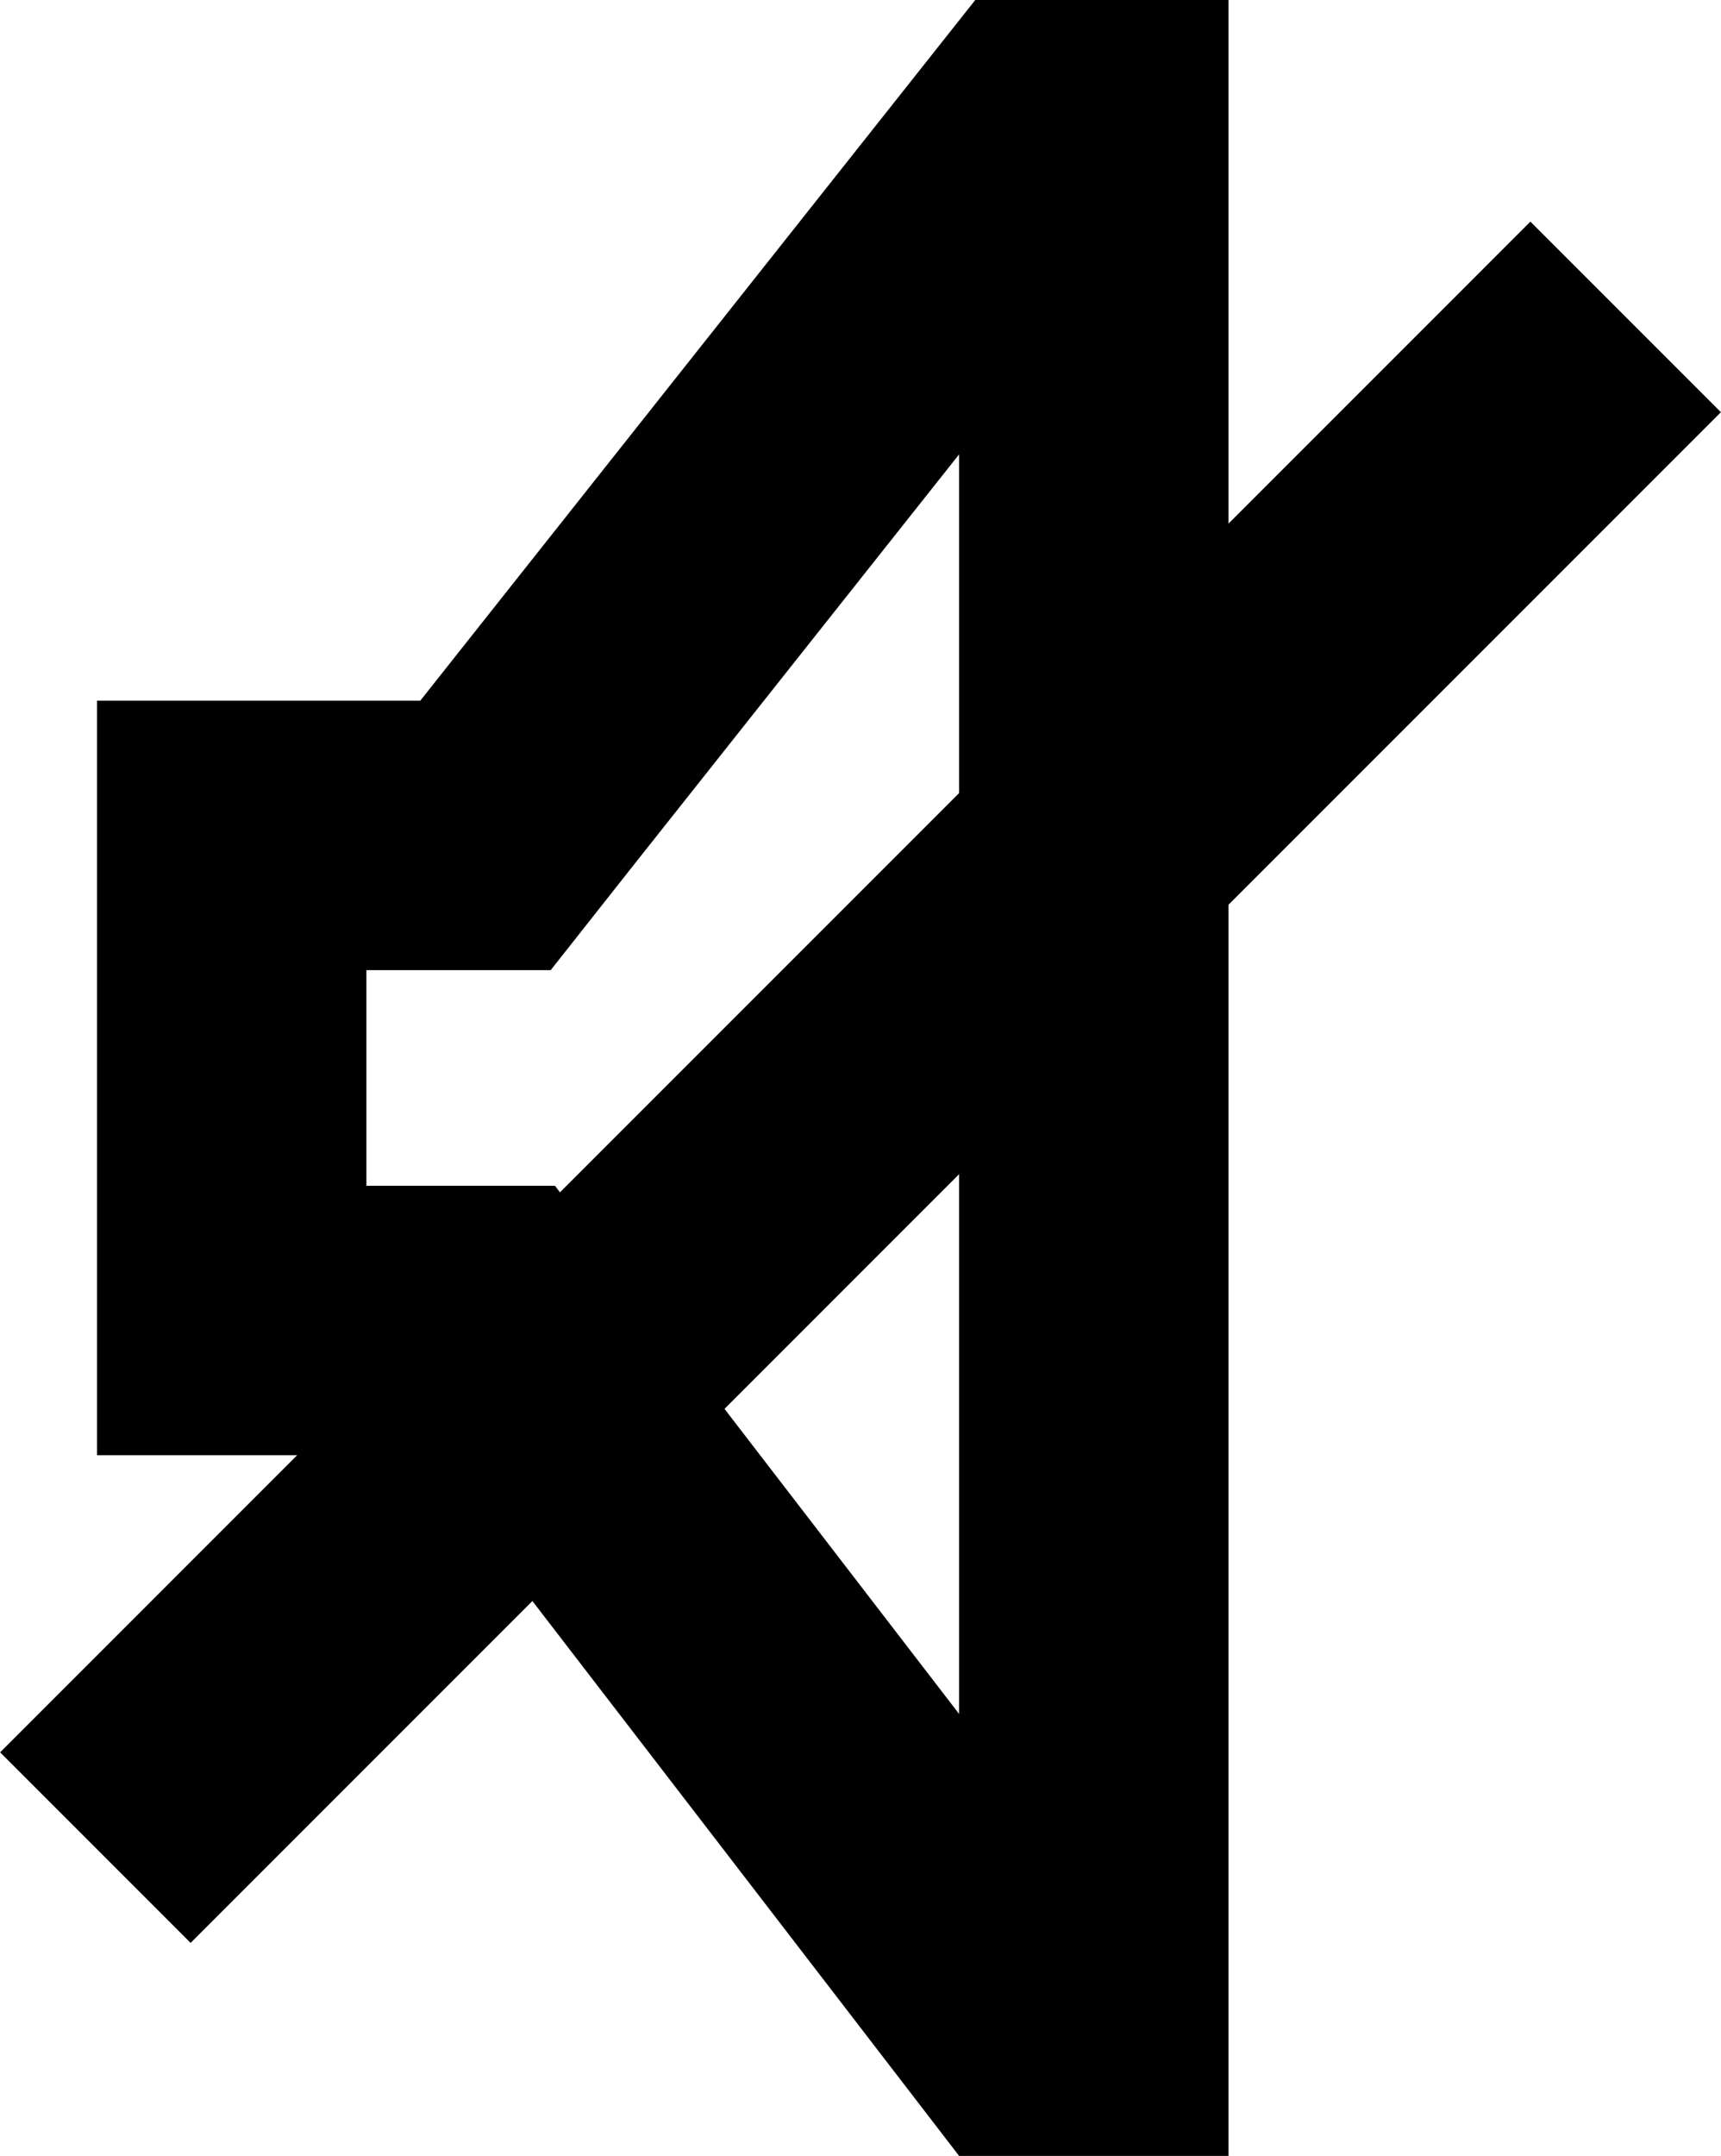 <svg id="3c88b459-143e-419d-95cc-68c903e3d743" data-name="Icons" xmlns="http://www.w3.org/2000/svg" viewBox="0 0 31.94 40"><title>mute</title><path d="M25,33H19V47h6L35,60h5V20H35.3ZM35,51.8,29,44l-1.5-2H24V38h3.42l1.5-1.9L35,28.43Z" transform="translate(-17.2 -20)"/><line x1="30.17" y1="5.88" x2="1.77" y2="34.28" fill="none" stroke="#000" stroke-miterlimit="10" stroke-width="5"/></svg>